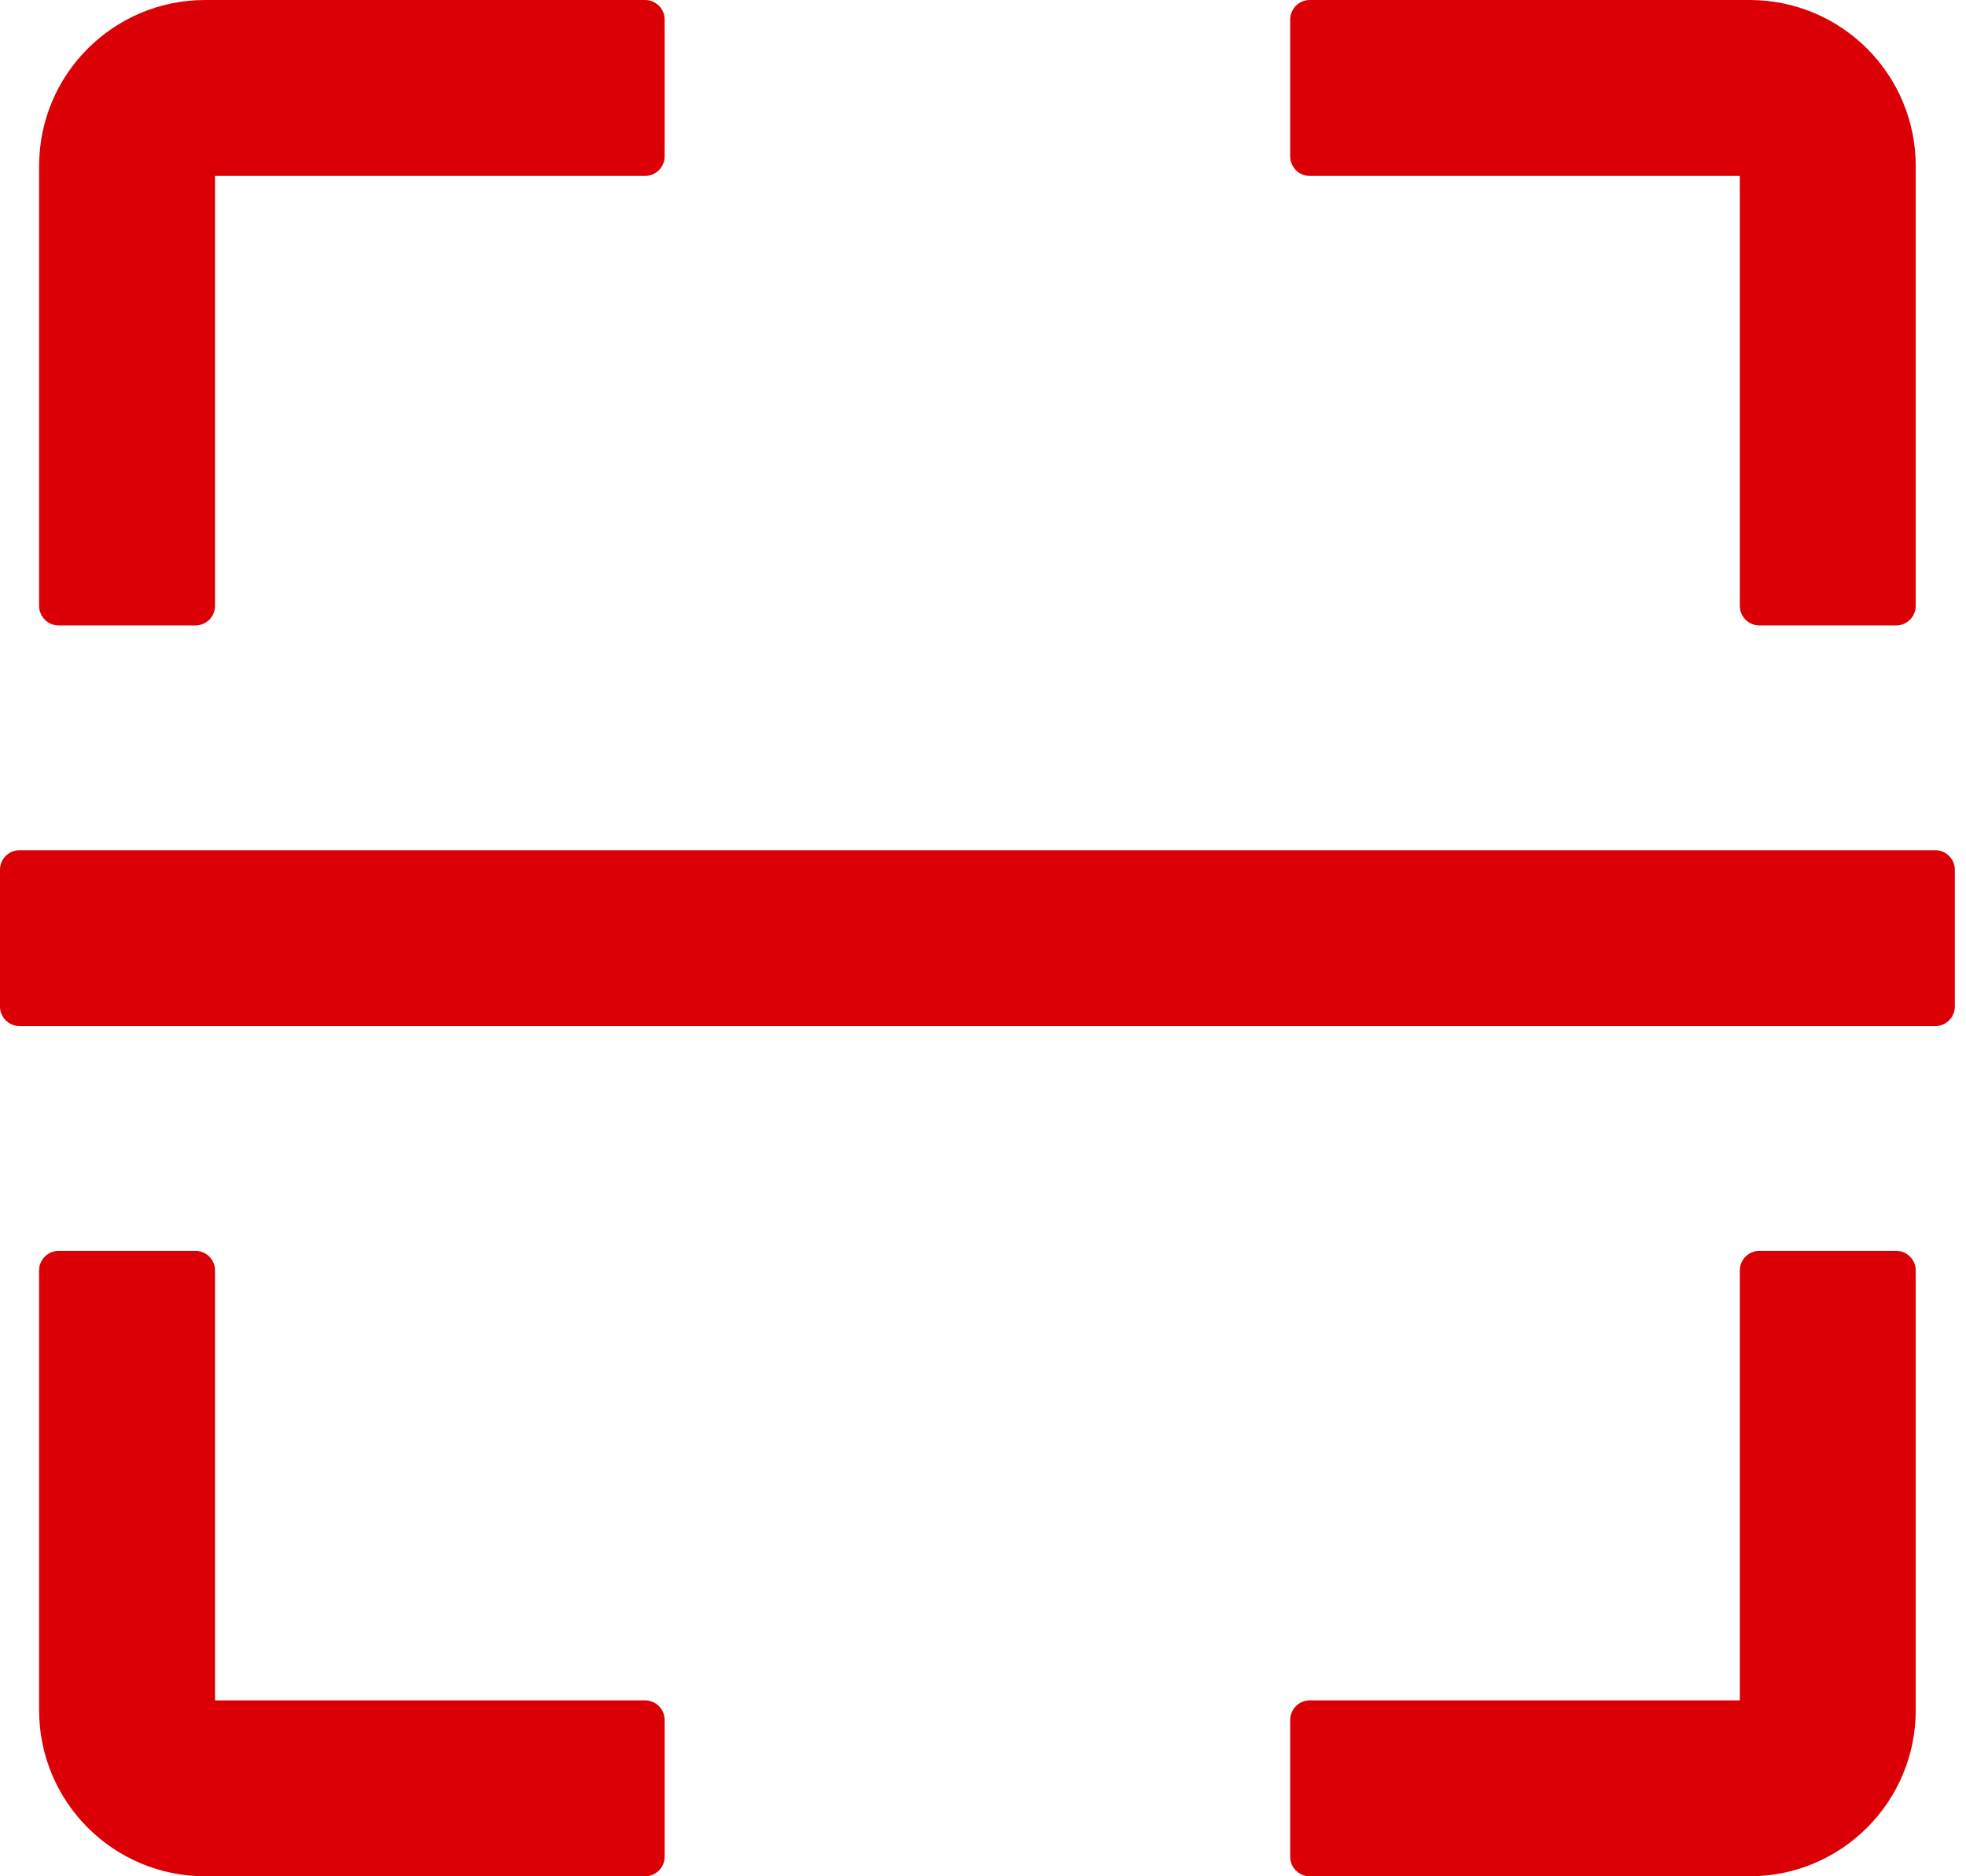 <svg width="44" height="42" viewBox="0 0 44 42" fill="none" xmlns="http://www.w3.org/2000/svg">
<path d="M1.312 14H4.375C4.616 14 4.812 13.803 4.812 13.562V3.938H14.438C14.678 3.938 14.875 3.741 14.875 3.5V0.438C14.875 0.197 14.678 0 14.438 0H4.594C2.538 0 0.875 1.663 0.875 3.719V13.562C0.875 13.803 1.072 14 1.312 14ZM29.312 3.938H38.938V13.562C38.938 13.803 39.134 14 39.375 14H42.438C42.678 14 42.875 13.803 42.875 13.562V3.719C42.875 1.663 41.212 0 39.156 0H29.312C29.072 0 28.875 0.197 28.875 0.438V3.5C28.875 3.741 29.072 3.938 29.312 3.938ZM14.438 38.062H4.812V28.438C4.812 28.197 4.616 28 4.375 28H1.312C1.072 28 0.875 28.197 0.875 28.438V38.281C0.875 40.337 2.538 42 4.594 42H14.438C14.678 42 14.875 41.803 14.875 41.562V38.5C14.875 38.259 14.678 38.062 14.438 38.062ZM42.438 28H39.375C39.134 28 38.938 28.197 38.938 28.438V38.062H29.312C29.072 38.062 28.875 38.259 28.875 38.5V41.562C28.875 41.803 29.072 42 29.312 42H39.156C41.212 42 42.875 40.337 42.875 38.281V28.438C42.875 28.197 42.678 28 42.438 28ZM43.312 19.031H0.438C0.197 19.031 0 19.228 0 19.469V22.531C0 22.772 0.197 22.969 0.438 22.969H43.312C43.553 22.969 43.75 22.772 43.75 22.531V19.469C43.75 19.228 43.553 19.031 43.312 19.031Z" fill="#DB0006"/>
</svg>
